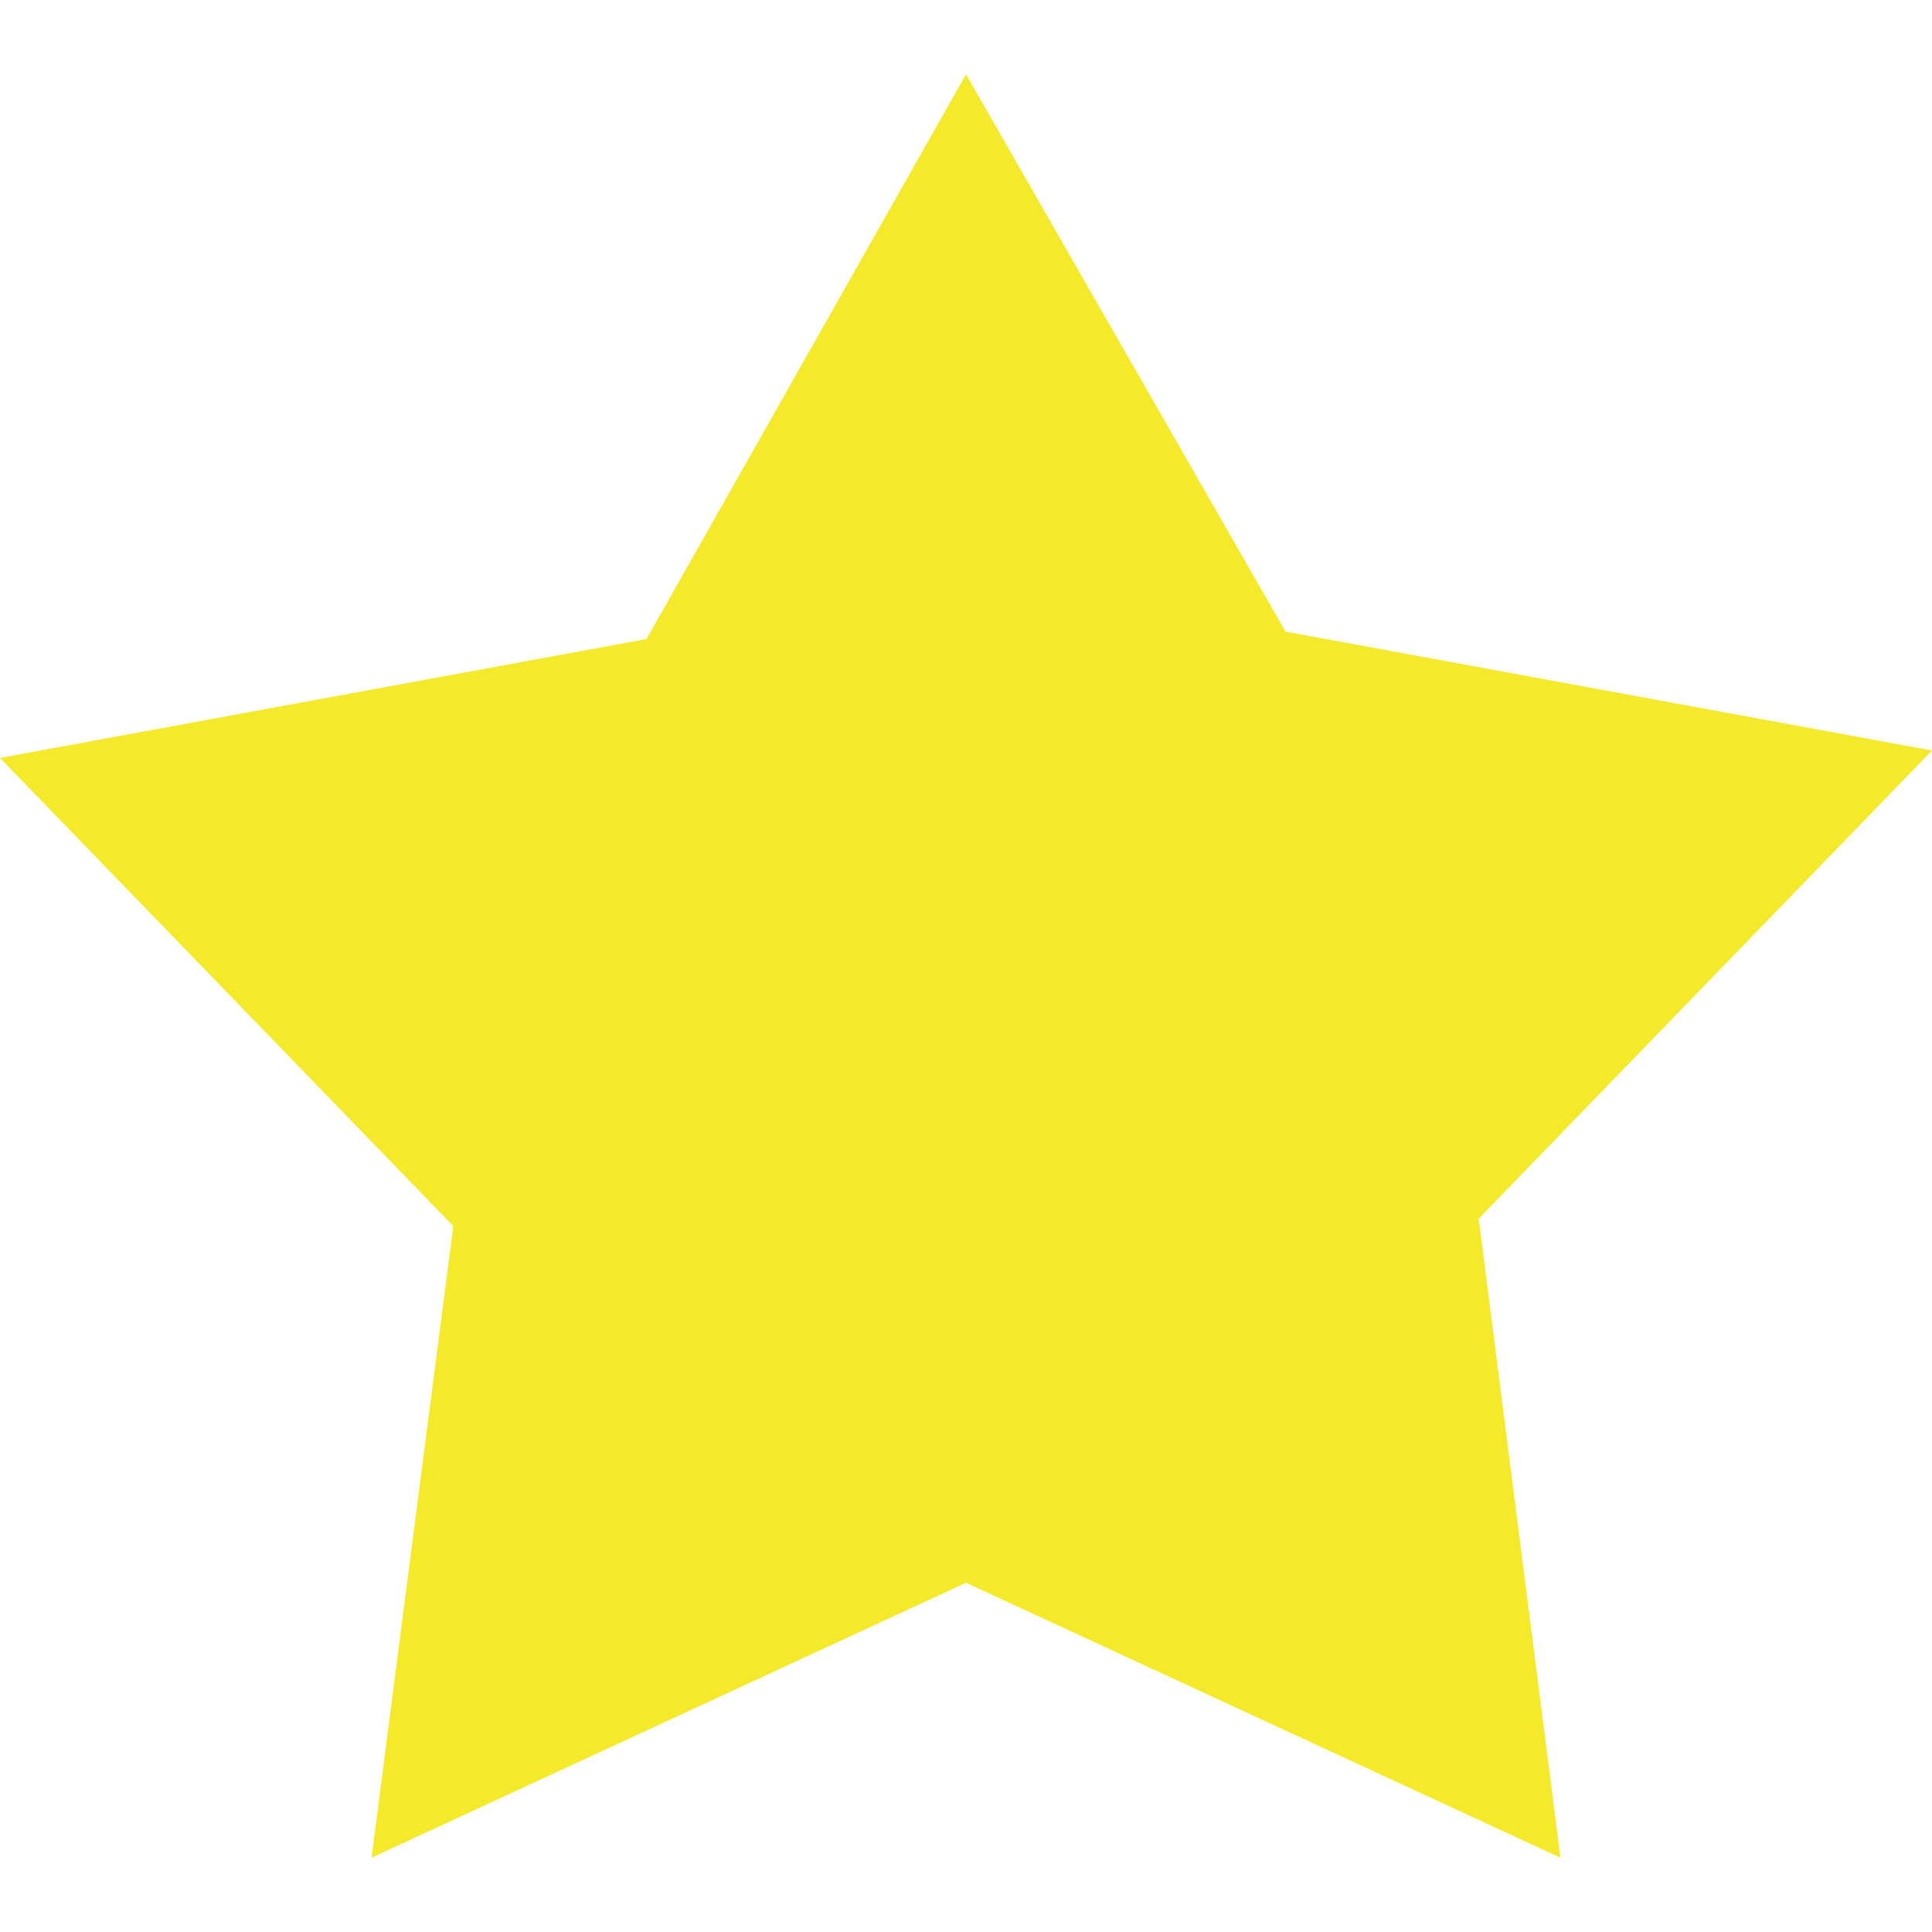 <?xml version="1.0" standalone="no"?><!DOCTYPE svg PUBLIC "-//W3C//DTD SVG 1.1//EN" "http://www.w3.org/Graphics/SVG/1.1/DTD/svg11.dtd"><svg t="1681349106323" class="icon" viewBox="0 0 1024 1024" version="1.1" xmlns="http://www.w3.org/2000/svg" p-id="4526" xmlns:xlink="http://www.w3.org/1999/xlink" width="200" height="200"><path d="M512 39.385l169.354 295.385 342.646 63.015-240.246 248.123L827.077 984.615l-315.077-145.723L196.923 984.615l43.323-334.769L0 401.723l342.646-63.015L512 39.385" fill="#f4ea2a" p-id="4527"></path></svg>